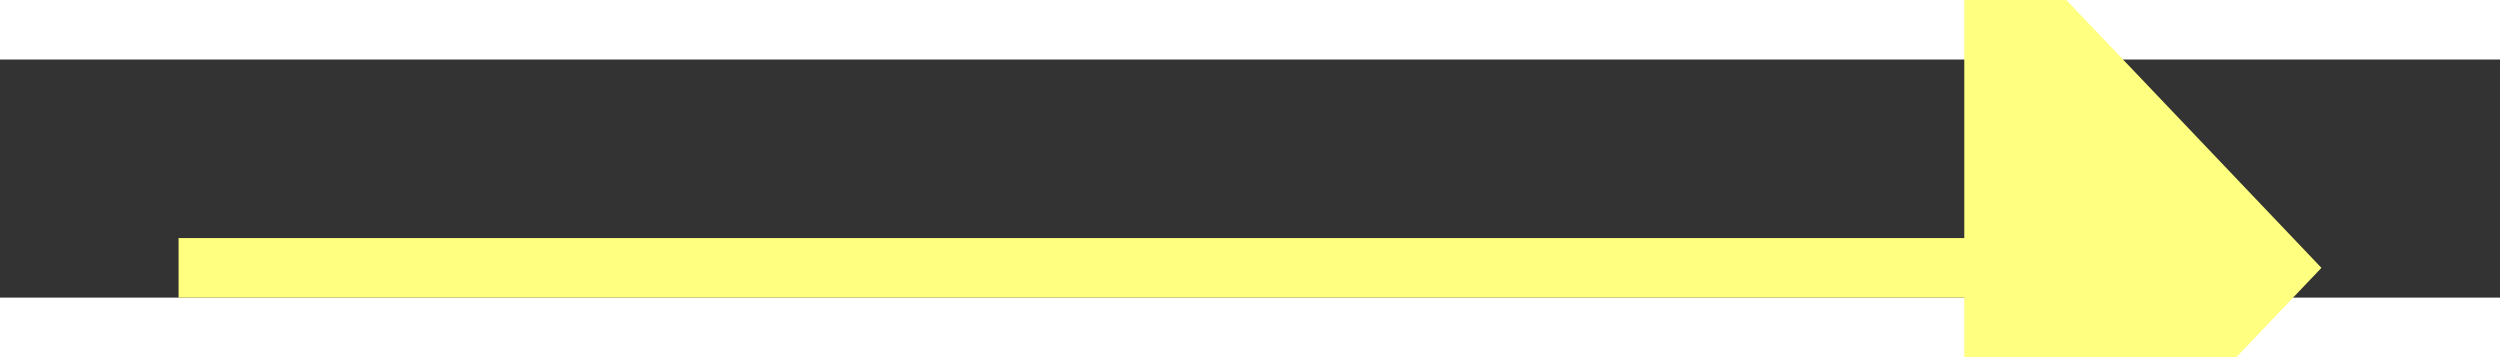 ﻿<?xml version="1.0" encoding="utf-8"?>
<svg version="1.1" xmlns:xlink="http://www.w3.org/1999/xlink" width="42px" height="6px" preserveAspectRatio="xMinYMid meet" viewBox="872 771  42 4" xmlns="http://www.w3.org/2000/svg">
  <rect x="872" y="771" width="42" height="4" fill="#333333" stroke="none"/>
  <g transform="matrix(0 1 -1 0 1666 -120 )">
    <path d="M 905.5 779.3  L 911.5 773  L 905.5 766.7  L 905.5 779.3  Z " fill-rule="nonzero" fill="#ffff80" stroke="none" transform="matrix(-1.83690953073357E-16 -1 1 -1.83690953073357E-16 121.5 1666.5 )" />
    <path d="M 875.5 773  L 906.5 773  " stroke-width="1" stroke="#ffff80" fill="none" transform="matrix(-1.83690953073357E-16 -1 1 -1.83690953073357E-16 121.5 1666.5 )" />
  </g>
</svg>